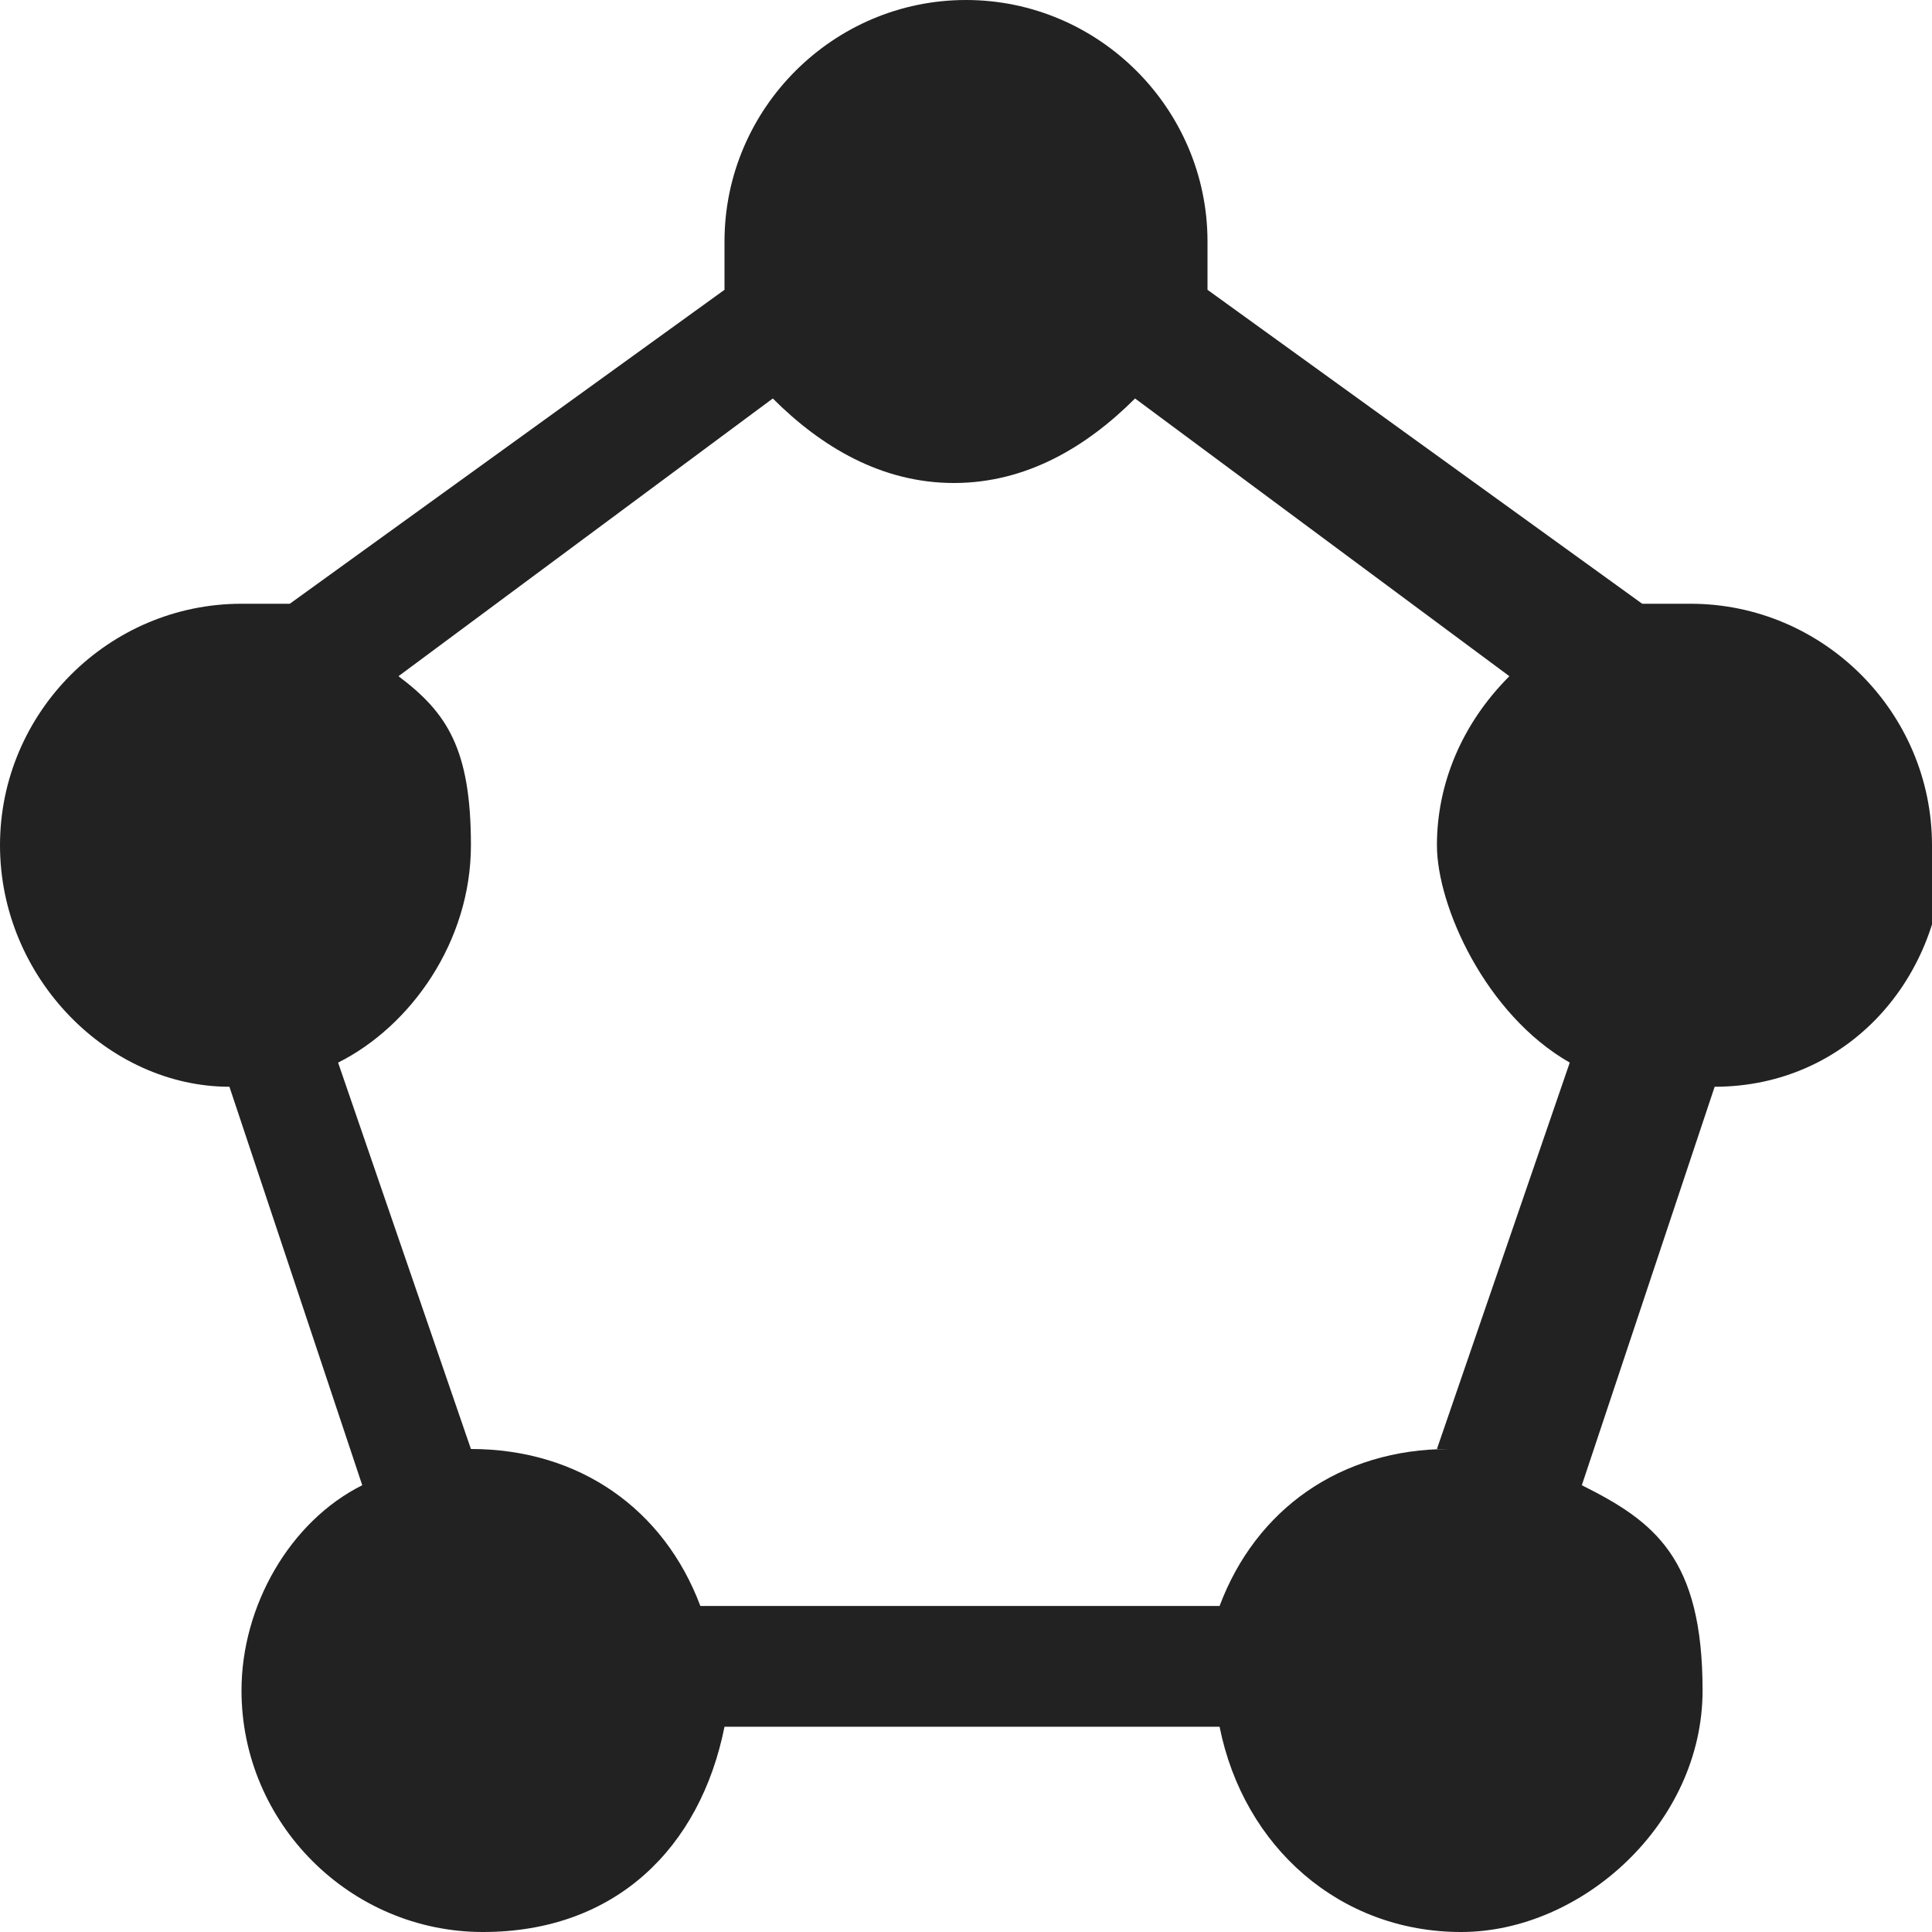 <!-- Generated by Trend Micro Style Portal -->
<svg version="1.1" xmlns="http://www.w3.org/2000/svg" width="16" height="16" viewBox="0 0 16 16">
  <title>service-fabric</title>
  <path fill="rgb(34,34,34)" d="M16 7c0-1.1-0.9-2-2-2s-0.3 0-0.4 0l-3.6-2.6c0-0.1 0-0.3 0-0.4 0-1.1-0.9-2-2-2s-2 0.9-2 2 0 0.3 0 0.4l-3.6 2.6c-0.1 0-0.3 0-0.4 0-1.1 0-2 0.9-2 2s0.9 2 1.9 2l1.1 3.3c-0.6 0.3-1 1-1 1.7 0 1.1 0.9 2 2 2s1.8-0.7 2-1.7h4.1c0.2 1 1 1.7 2 1.7s2-0.9 2-2-0.4-1.4-1-1.7l1.1-3.3c1.1 0 1.9-0.9 1.9-2zM12 12c-0.9 0-1.6 0.5-1.9 1.3h-4.3c-0.3-0.8-1-1.3-1.9-1.3s0 0 0 0l-1.1-3.2c0.6-0.3 1.1-1 1.1-1.8s-0.2-1.1-0.6-1.4l3.1-2.3c0.4 0.4 0.9 0.7 1.5 0.7s1.1-0.3 1.5-0.7l3.1 2.3c-0.4 0.4-0.6 0.9-0.6 1.4s0.4 1.4 1.1 1.8l-1.1 3.2s0 0 0 0z"></path>
</svg>